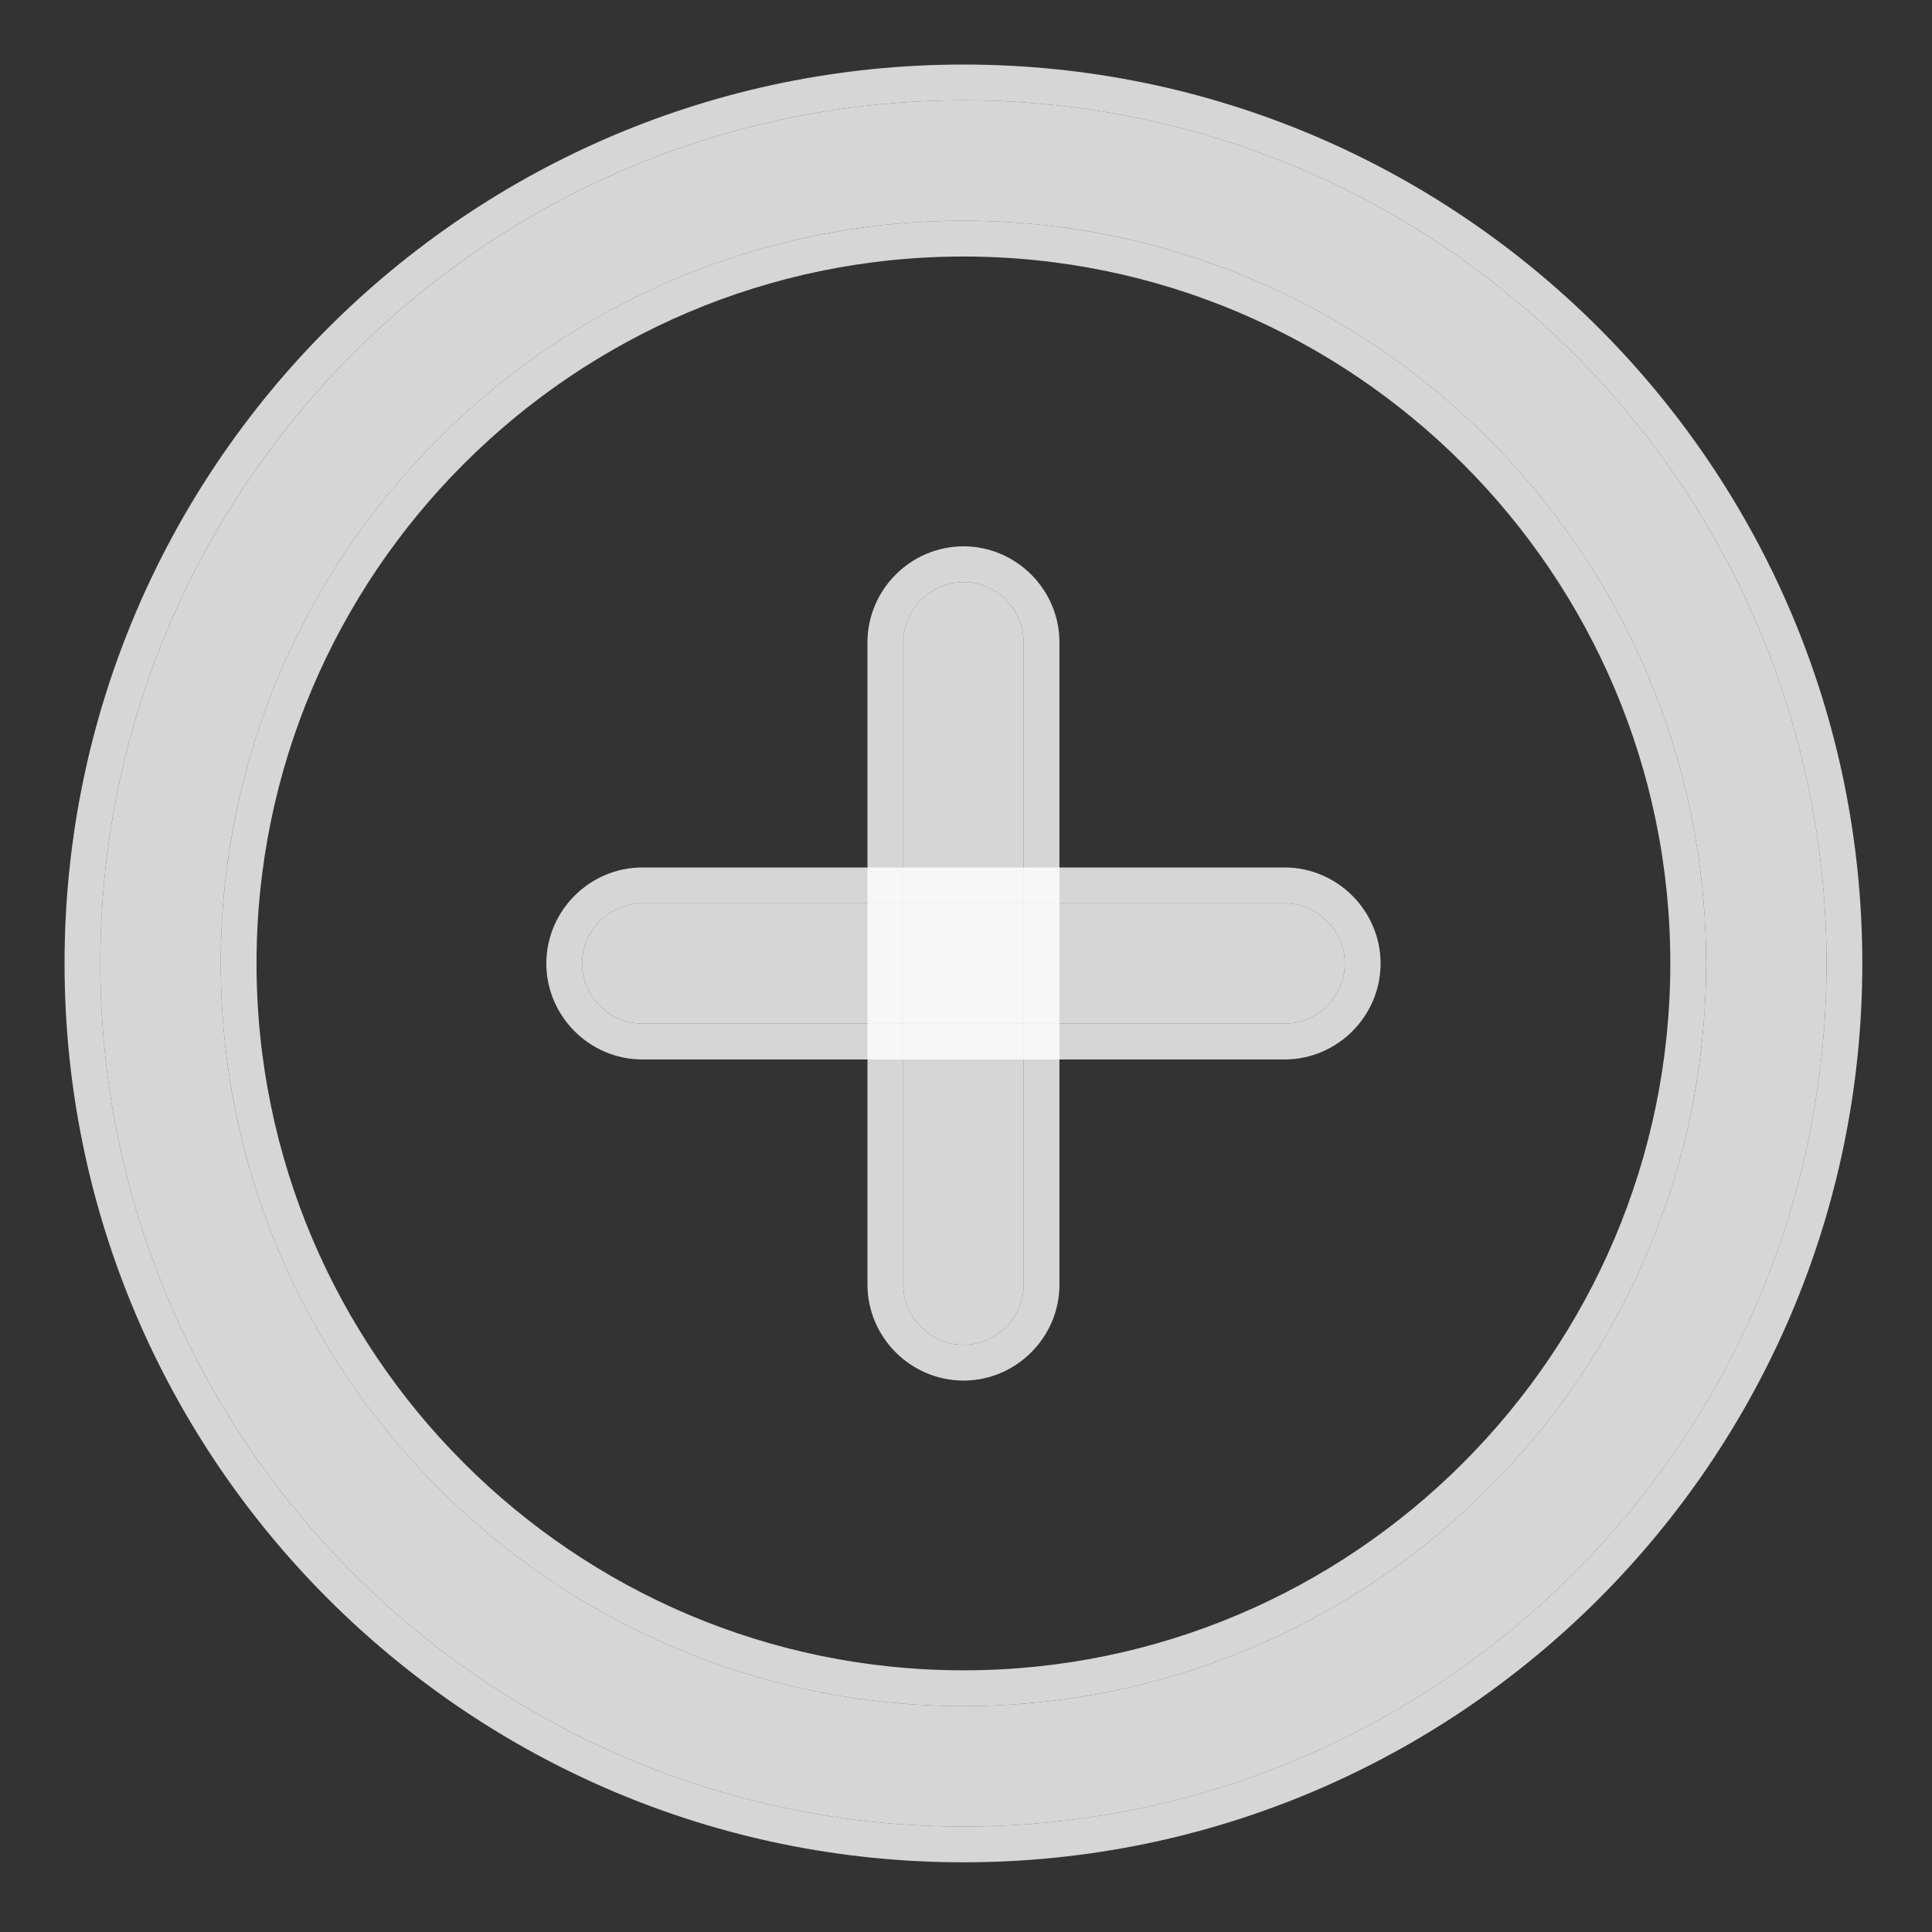 <svg width="27" height="27" viewBox="0 0 27 27" fill="none" xmlns="http://www.w3.org/2000/svg">
<rect x="0" y="0" width="27" height="27" fill="#333333" stroke="none"/>
<path d="M13.464 25.526C6.811 25.526 1.402 20.118 1.402 13.464C1.402 6.811 6.811 1.402 13.464 1.402C20.118 1.402 25.526 6.811 25.526 13.464C25.526 20.118 20.118 25.526 13.464 25.526ZM13.464 3.085C7.742 3.085 3.085 7.742 3.085 13.464C3.085 19.186 7.742 23.843 13.464 23.843C19.186 23.843 23.843 19.186 23.843 13.464C23.843 7.742 19.186 3.085 13.464 3.085Z" fill="#ffffff" fill-opacity="0.8"/>
<path d="M1.152 13.464C1.152 20.256 6.672 25.776 13.464 25.776C20.256 25.776 25.776 20.256 25.776 13.464C25.776 6.672 20.256 1.152 13.464 1.152C6.672 1.152 1.152 6.672 1.152 13.464ZM3.335 13.464C3.335 7.88 7.88 3.335 13.464 3.335C19.048 3.335 23.593 7.88 23.593 13.464C23.593 19.048 19.048 23.593 13.464 23.593C7.88 23.593 3.335 19.048 3.335 13.464Z" stroke="#ffffff" stroke-opacity="0.8" stroke-width="0.5"/>
<path d="M17.953 14.306H8.976C8.516 14.306 8.135 13.925 8.135 13.465C8.135 13.005 8.516 12.623 8.976 12.623H17.953C18.413 12.623 18.794 13.005 18.794 13.465C18.794 13.925 18.413 14.306 17.953 14.306Z" fill="#ffffff" fill-opacity="0.8"/>
<path d="M8.976 14.556H17.953C18.551 14.556 19.044 14.063 19.044 13.465C19.044 12.867 18.551 12.373 17.953 12.373H8.976C8.378 12.373 7.885 12.867 7.885 13.465C7.885 14.063 8.378 14.556 8.976 14.556Z" stroke="#ffffff" stroke-opacity="0.8" stroke-width="0.5"/>
<path d="M13.465 18.794C13.005 18.794 12.623 18.413 12.623 17.953V8.976C12.623 8.516 13.005 8.135 13.465 8.135C13.925 8.135 14.306 8.516 14.306 8.976V17.953C14.306 18.413 13.925 18.794 13.465 18.794Z" fill="#ffffff" fill-opacity="0.8"/>
<path d="M12.373 17.953C12.373 18.551 12.867 19.044 13.465 19.044C14.063 19.044 14.556 18.551 14.556 17.953V8.976C14.556 8.378 14.063 7.885 13.465 7.885C12.867 7.885 12.373 8.378 12.373 8.976V17.953Z" stroke="#ffffff" stroke-opacity="0.8" stroke-width="0.5"/>
</svg>
